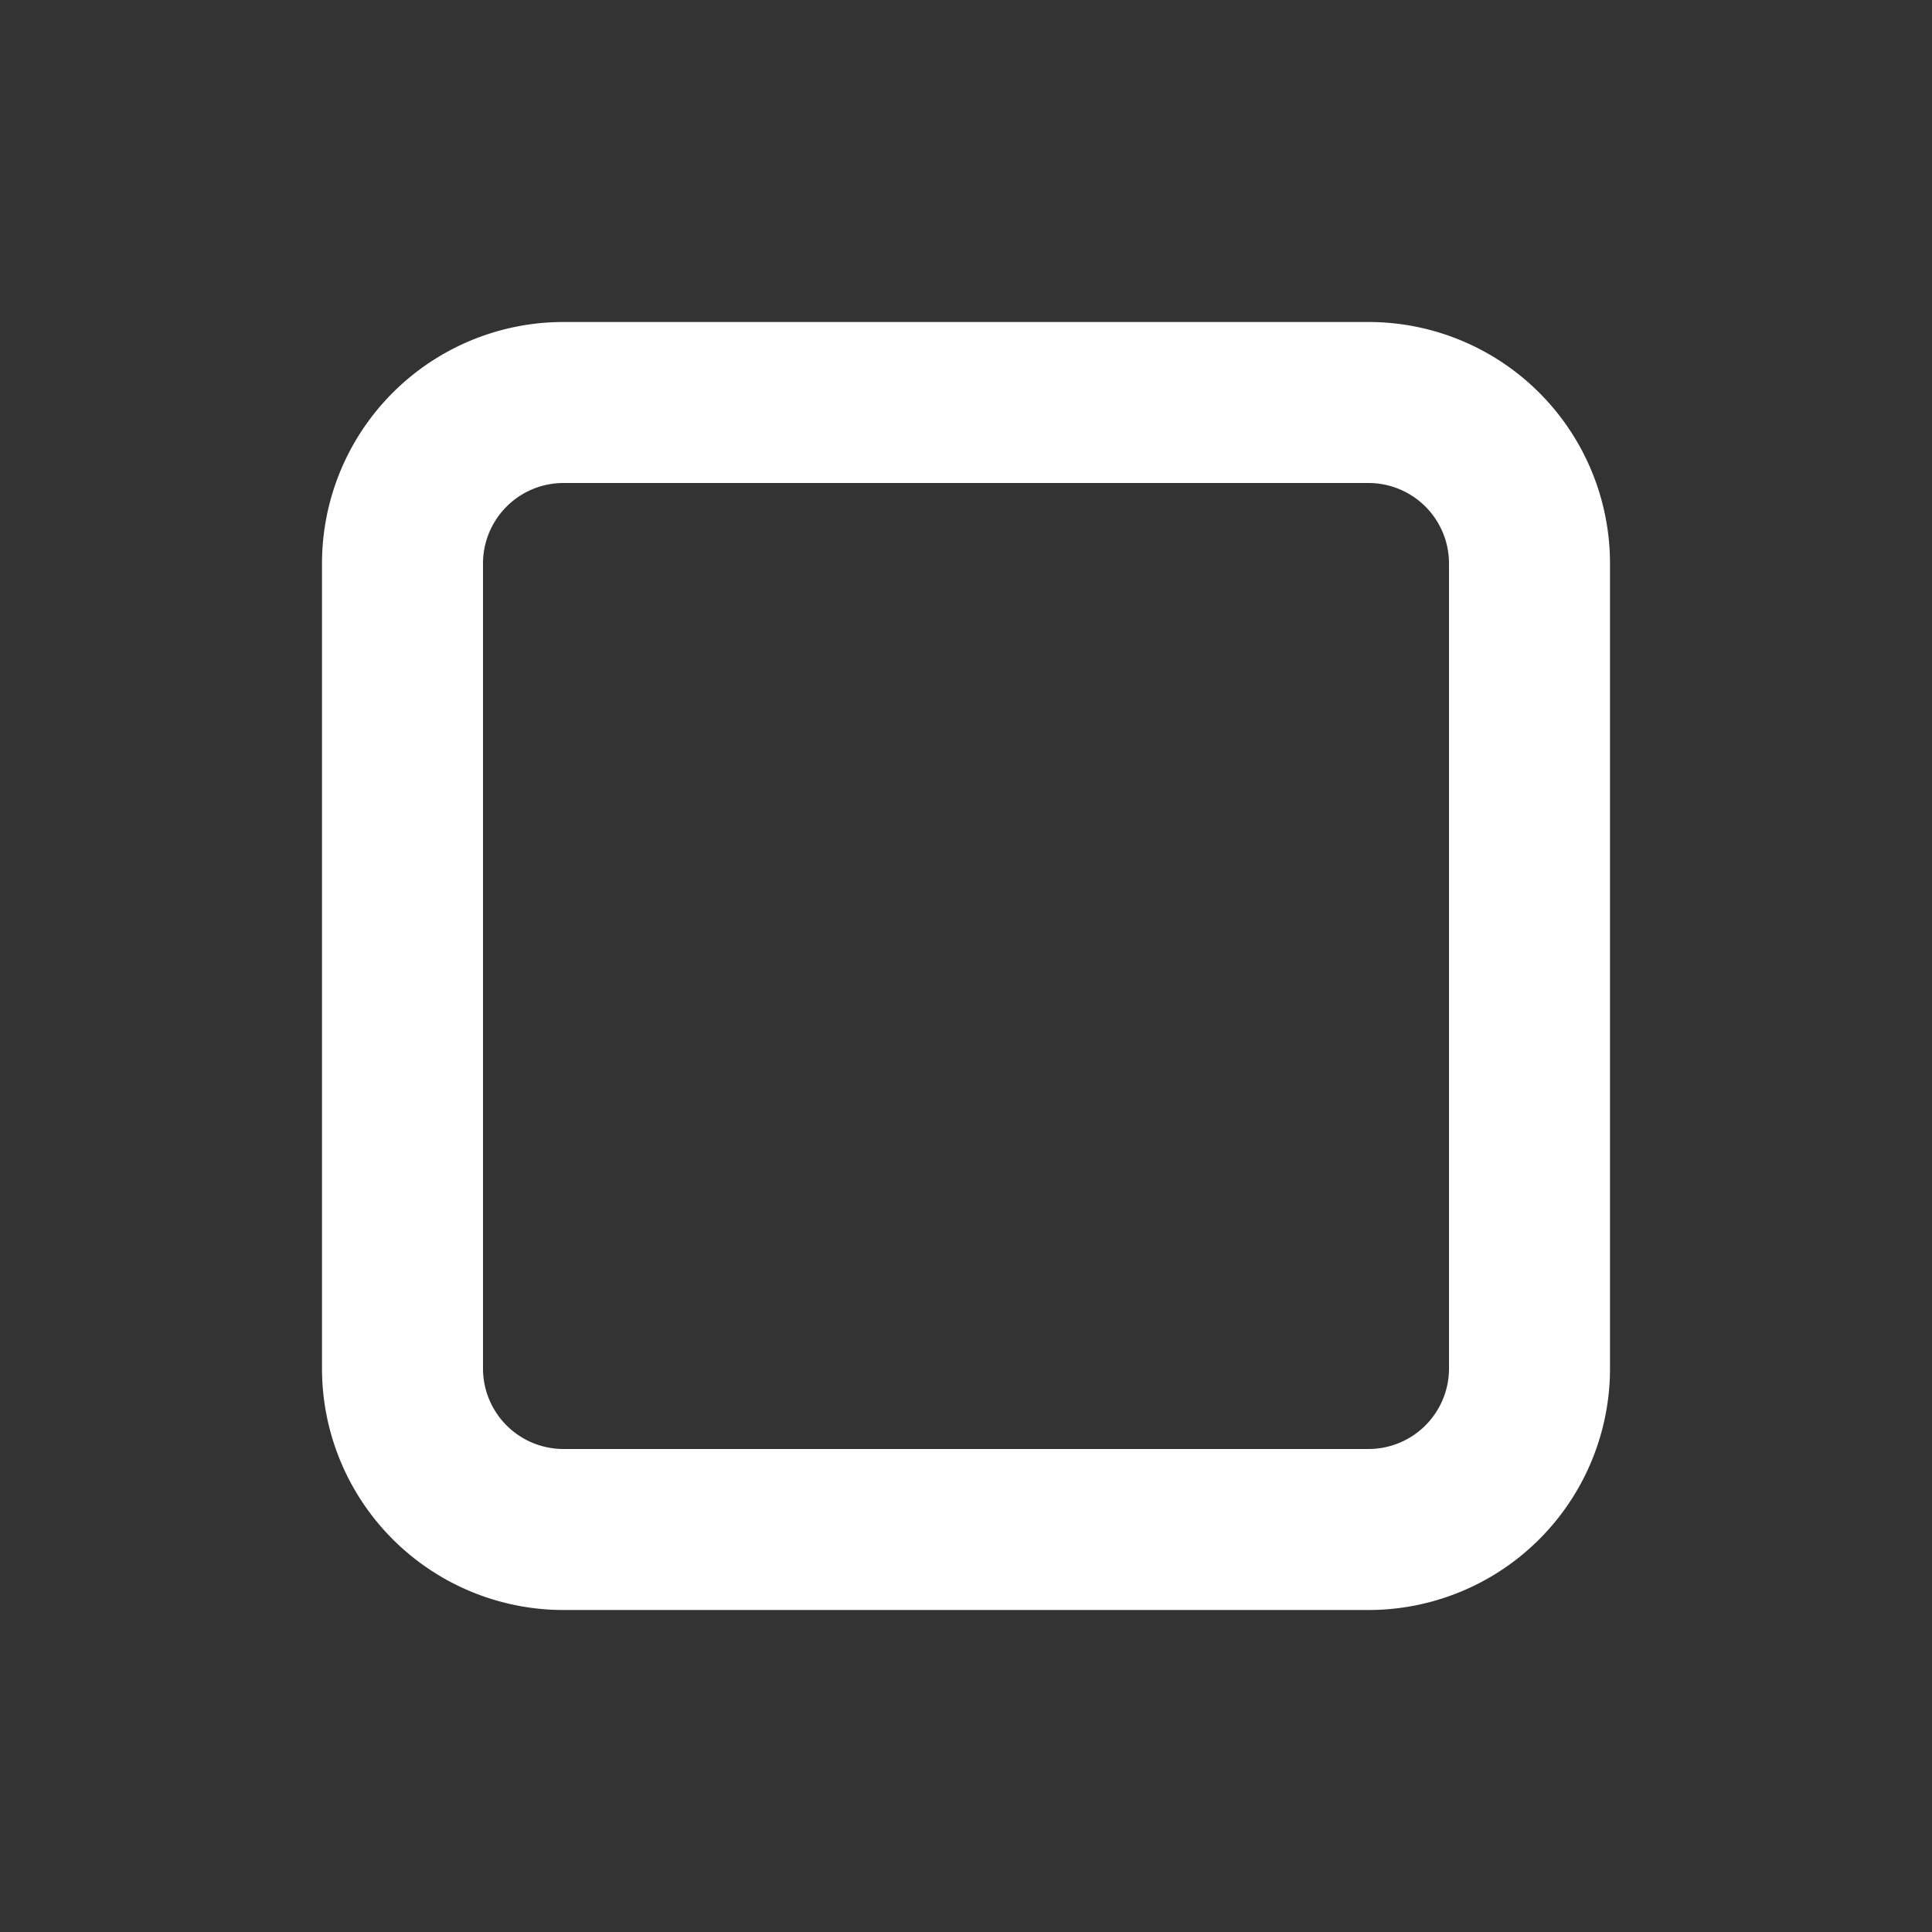 <svg xmlns="http://www.w3.org/2000/svg" xmlns:xlink="http://www.w3.org/1999/xlink" viewBox="0 0 48 48"><rect x="0" y="0" width="48" height="48" fill="#333333" stroke="none"/><defs><style>.cls-1{fill:#ffffff;}.cls-2{opacity:0;}.cls-3{clip-path:url(#clip-path);}</style><clipPath id="clip-path"><rect class="cls-1" width="48" height="48"/></clipPath></defs><g id="icones"><g class="cls-2"><rect class="cls-1" width="48" height="48"/><g class="cls-3"><g class="cls-2"><rect class="cls-1" width="48" height="48"/><g class="cls-3"><rect class="cls-1" width="48" height="48"/></g></g></g></g><path class="cls-1" d="M34,8H14a6,6,0,0,0-6,6V34a6,6,0,0,0,6,6H34a6,6,0,0,0,6-6V14a6,6,0,0,0-6-6m2,26a2,2,0,0,1-2,2H14a2,2,0,0,1-2-2V14a2,2,0,0,1,2-2H34a2,2,0,0,1,2,2Z"/></g></svg>